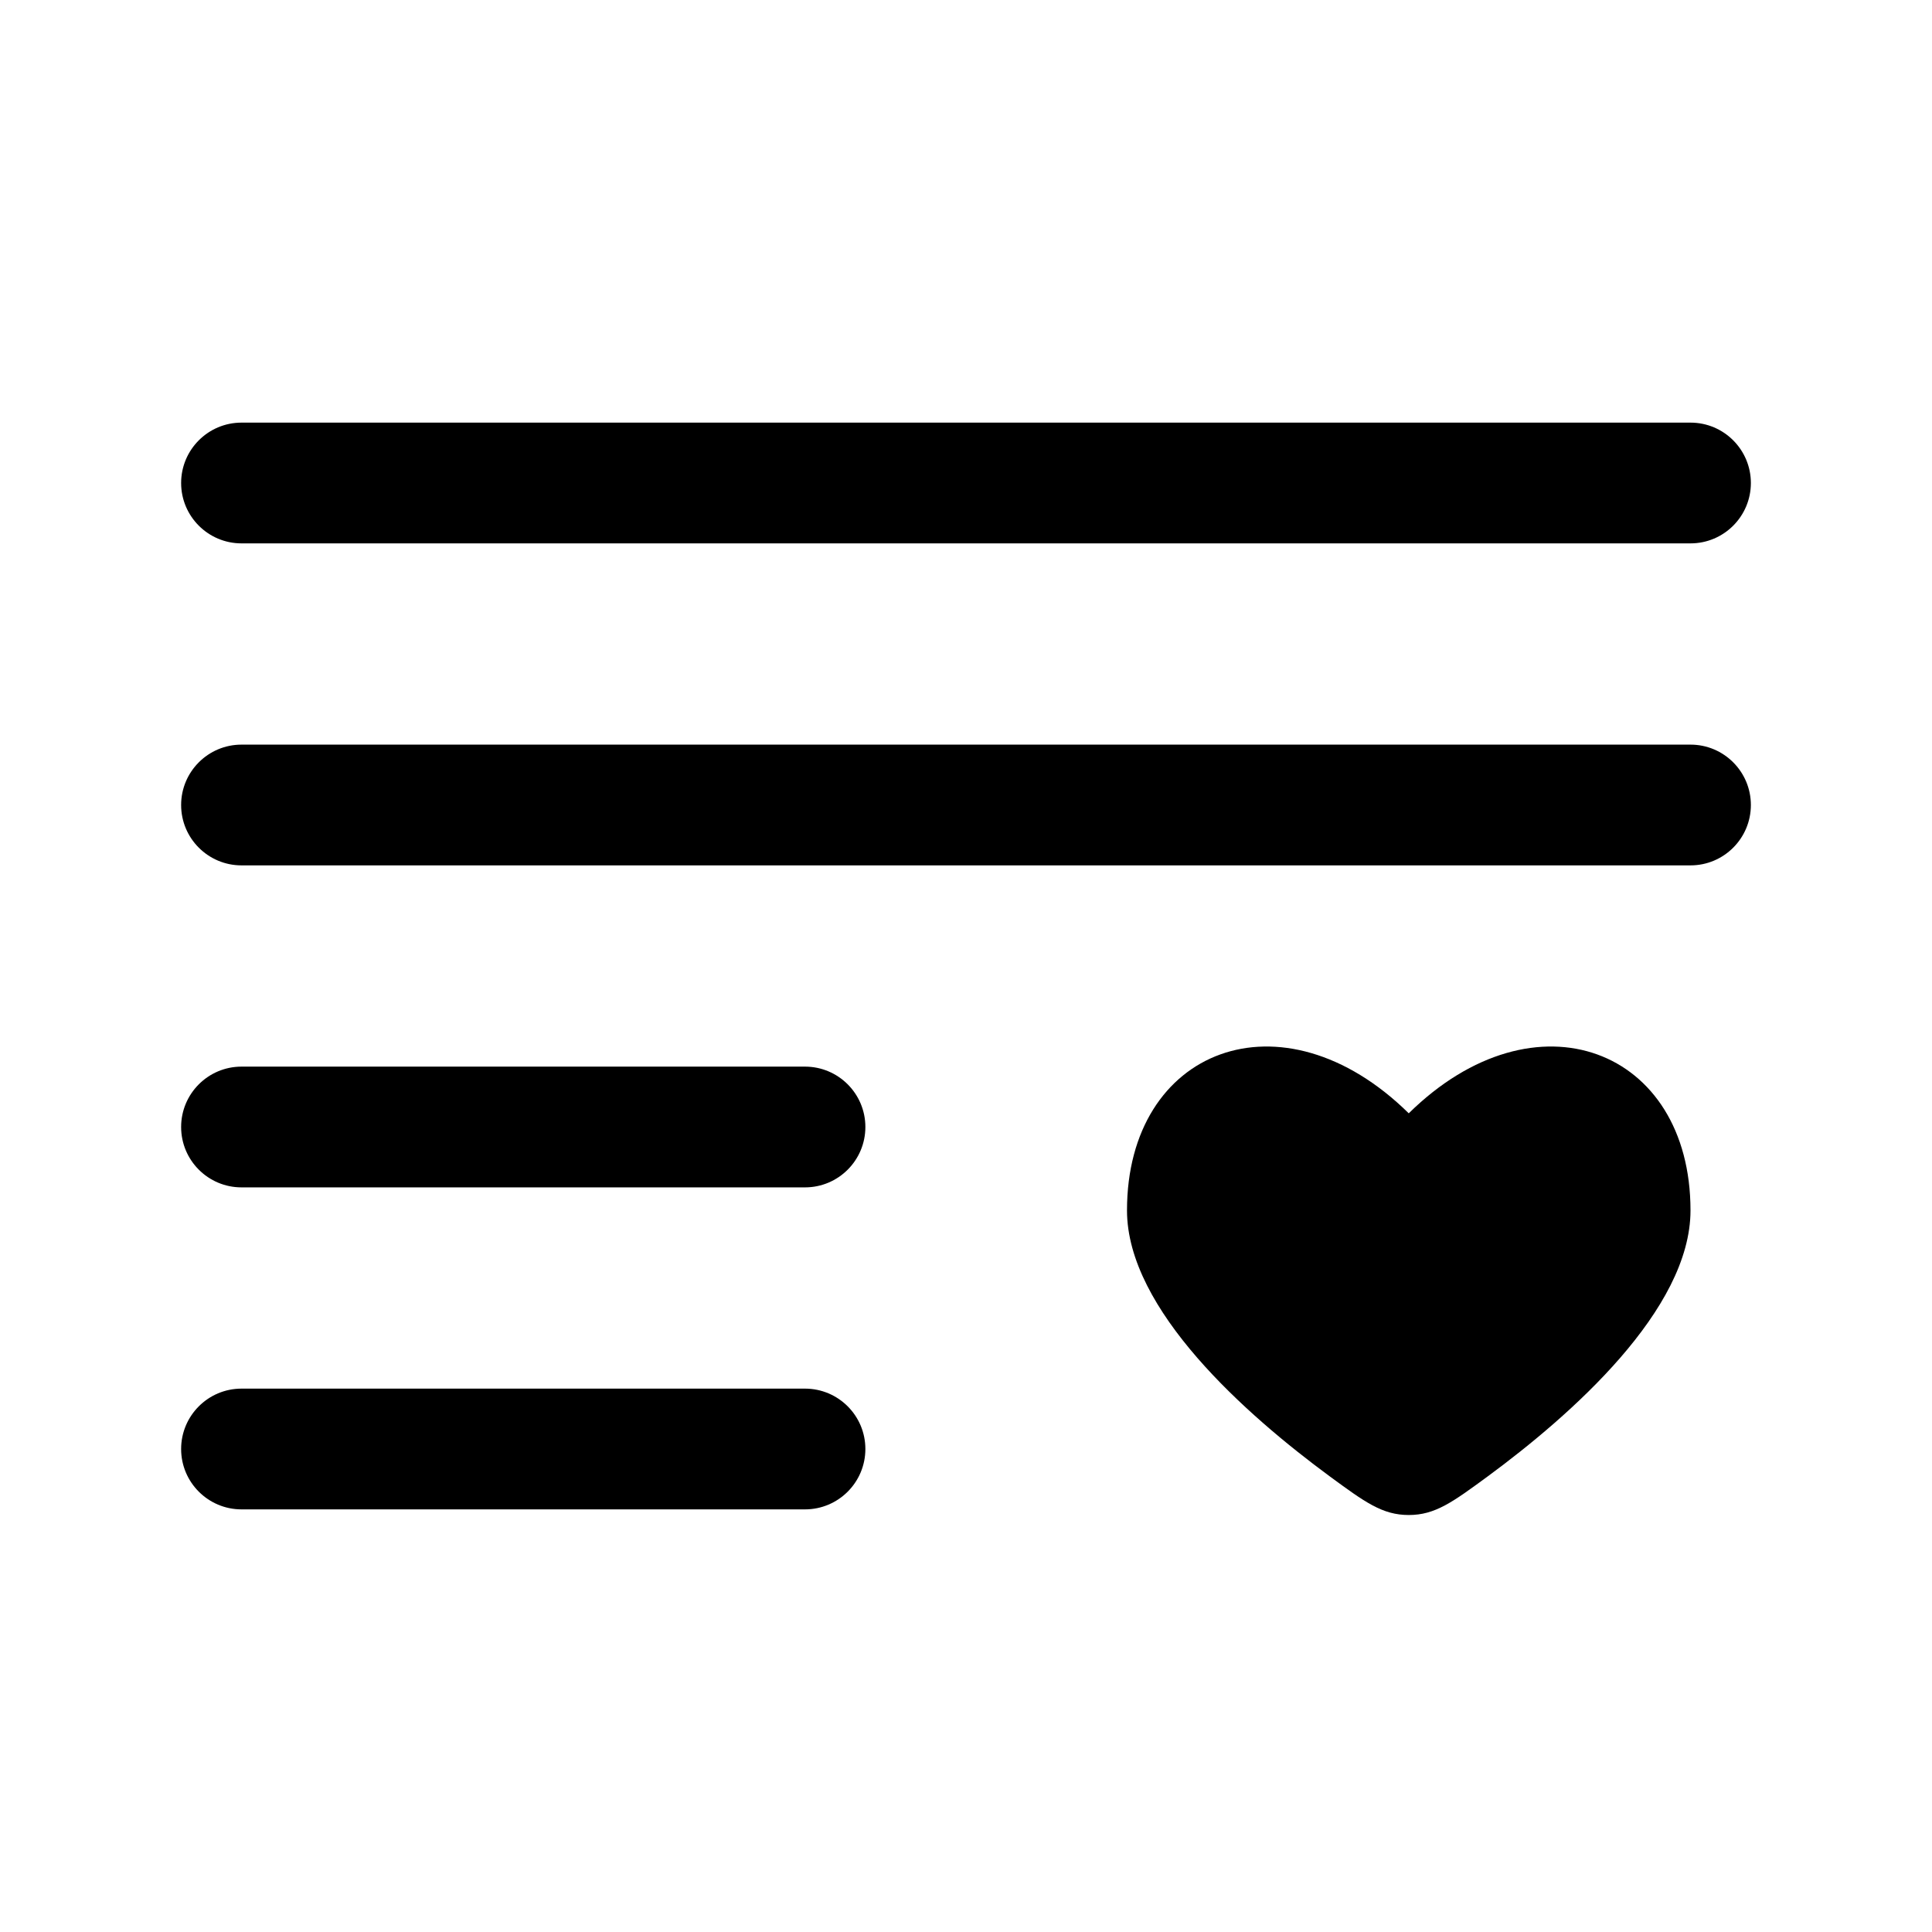 <svg width="24" height="24" viewBox="0 0 24 24" fill="currentColors" xmlns="http://www.w3.org/2000/svg">
<path d="M14 15.036C14 16.271 15.485 17.579 16.52 18.341C16.955 18.66 17.172 18.82 17.5 18.82C17.828 18.82 18.045 18.66 18.48 18.341C19.515 17.579 21 16.271 21 15.036C21 13.028 19.075 12.279 17.5 13.83C15.925 12.279 14 13.028 14 15.036Z" fill="currentColors"/>
<path fill-rule="evenodd" clip-rule="evenodd" d="M2.25 6C2.25 5.586 2.586 5.25 3 5.25H21C21.414 5.25 21.75 5.586 21.75 6C21.75 6.414 21.414 6.75 21 6.75H3C2.586 6.75 2.25 6.414 2.25 6ZM2.25 10C2.25 9.586 2.586 9.25 3 9.25H21C21.414 9.25 21.75 9.586 21.75 10C21.75 10.414 21.414 10.75 21 10.75H3C2.586 10.75 2.25 10.414 2.25 10ZM2.25 14C2.25 13.586 2.586 13.25 3 13.25H10C10.414 13.25 10.75 13.586 10.75 14C10.75 14.414 10.414 14.75 10 14.75H3C2.586 14.75 2.25 14.414 2.25 14ZM2.25 18C2.25 17.586 2.586 17.25 3 17.25H10C10.414 17.25 10.75 17.586 10.75 18C10.75 18.414 10.414 18.75 10 18.75H3C2.586 18.75 2.25 18.414 2.25 18Z" fill="currentColors"/>
</svg>
